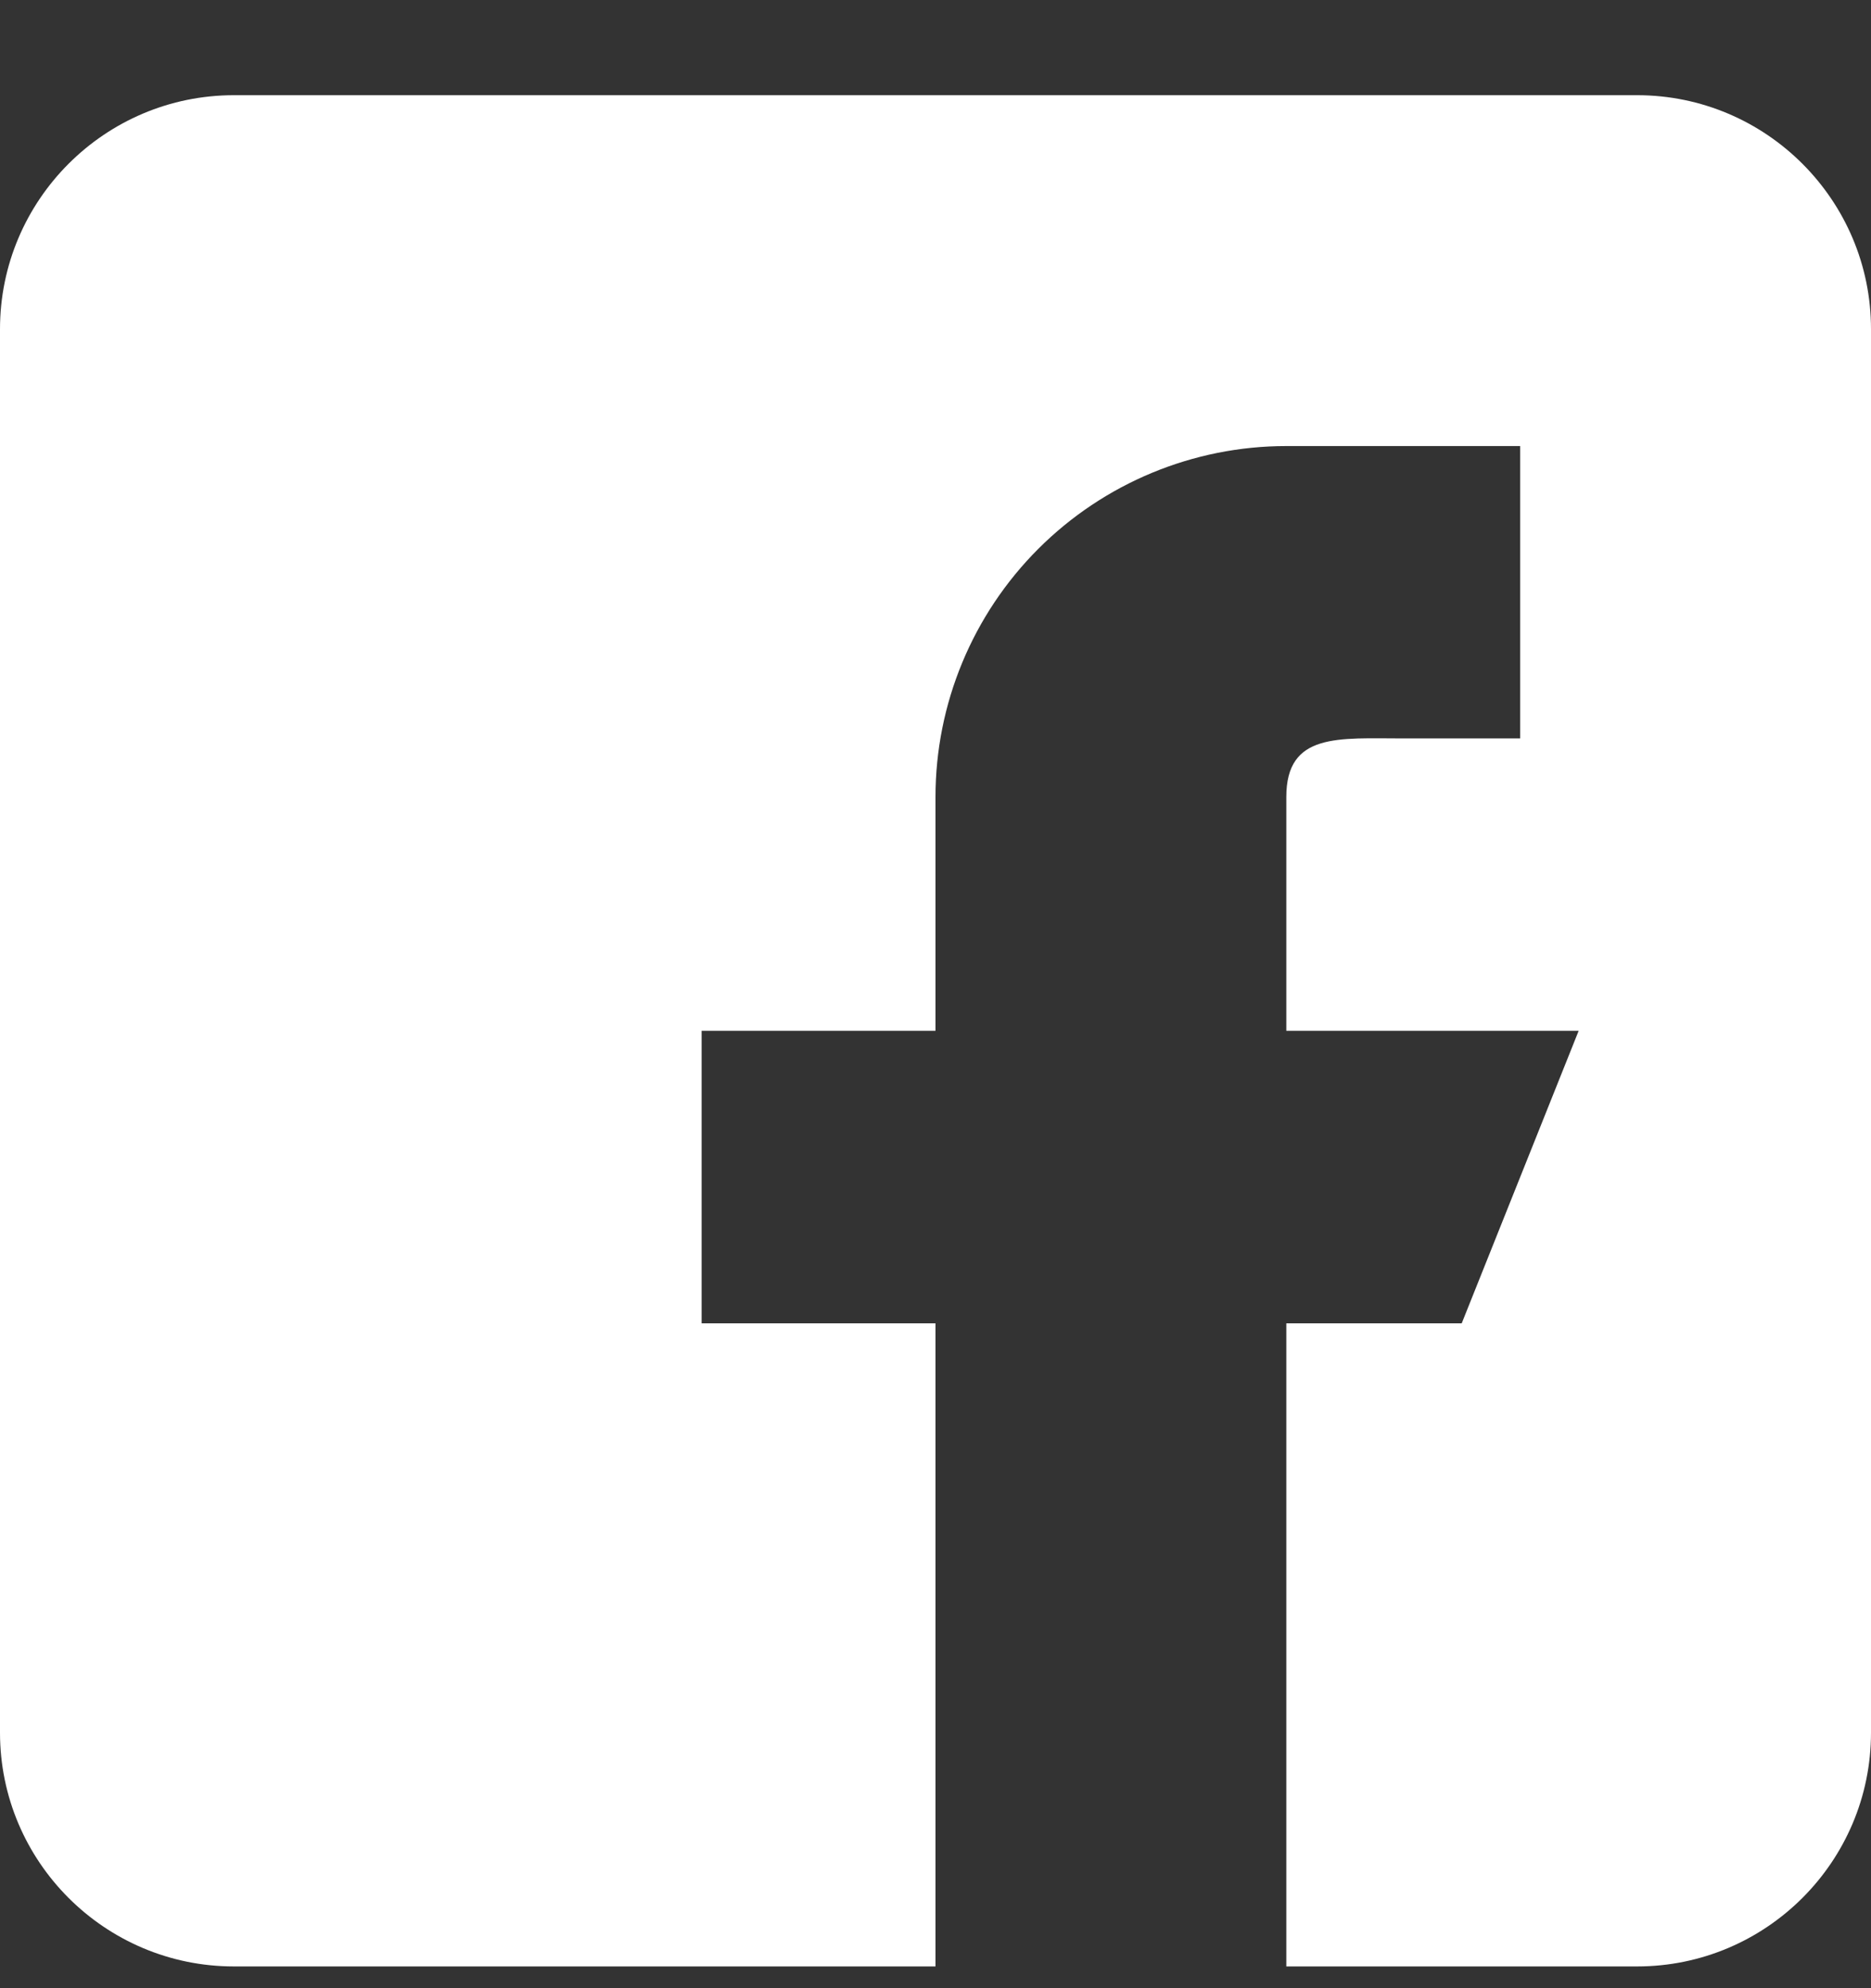 <svg width="16" height="17" viewBox="0 0 16 17" fill="none" xmlns="http://www.w3.org/2000/svg">
<rect x="0" y="0" width="16" height="17" fill="#333333" stroke="none"/>
<path fill-rule="evenodd" clip-rule="evenodd" d="M14 0.814H2C0.897 0.814 0 1.711 0 2.814V14.815C0 15.918 0.897 16.814 2 16.814H8V11.315H6V8.814H8V6.814C8 6.019 8.316 5.256 8.879 4.693C9.441 4.131 10.204 3.814 11 3.814H13V6.314H12C11.448 6.314 11 6.262 11 6.814V8.814H13.5L12.5 11.315H11V16.814H14C15.103 16.814 16 15.918 16 14.815V2.814C16 1.711 15.103 0.814 14 0.814Z" fill="white"/>
</svg>
